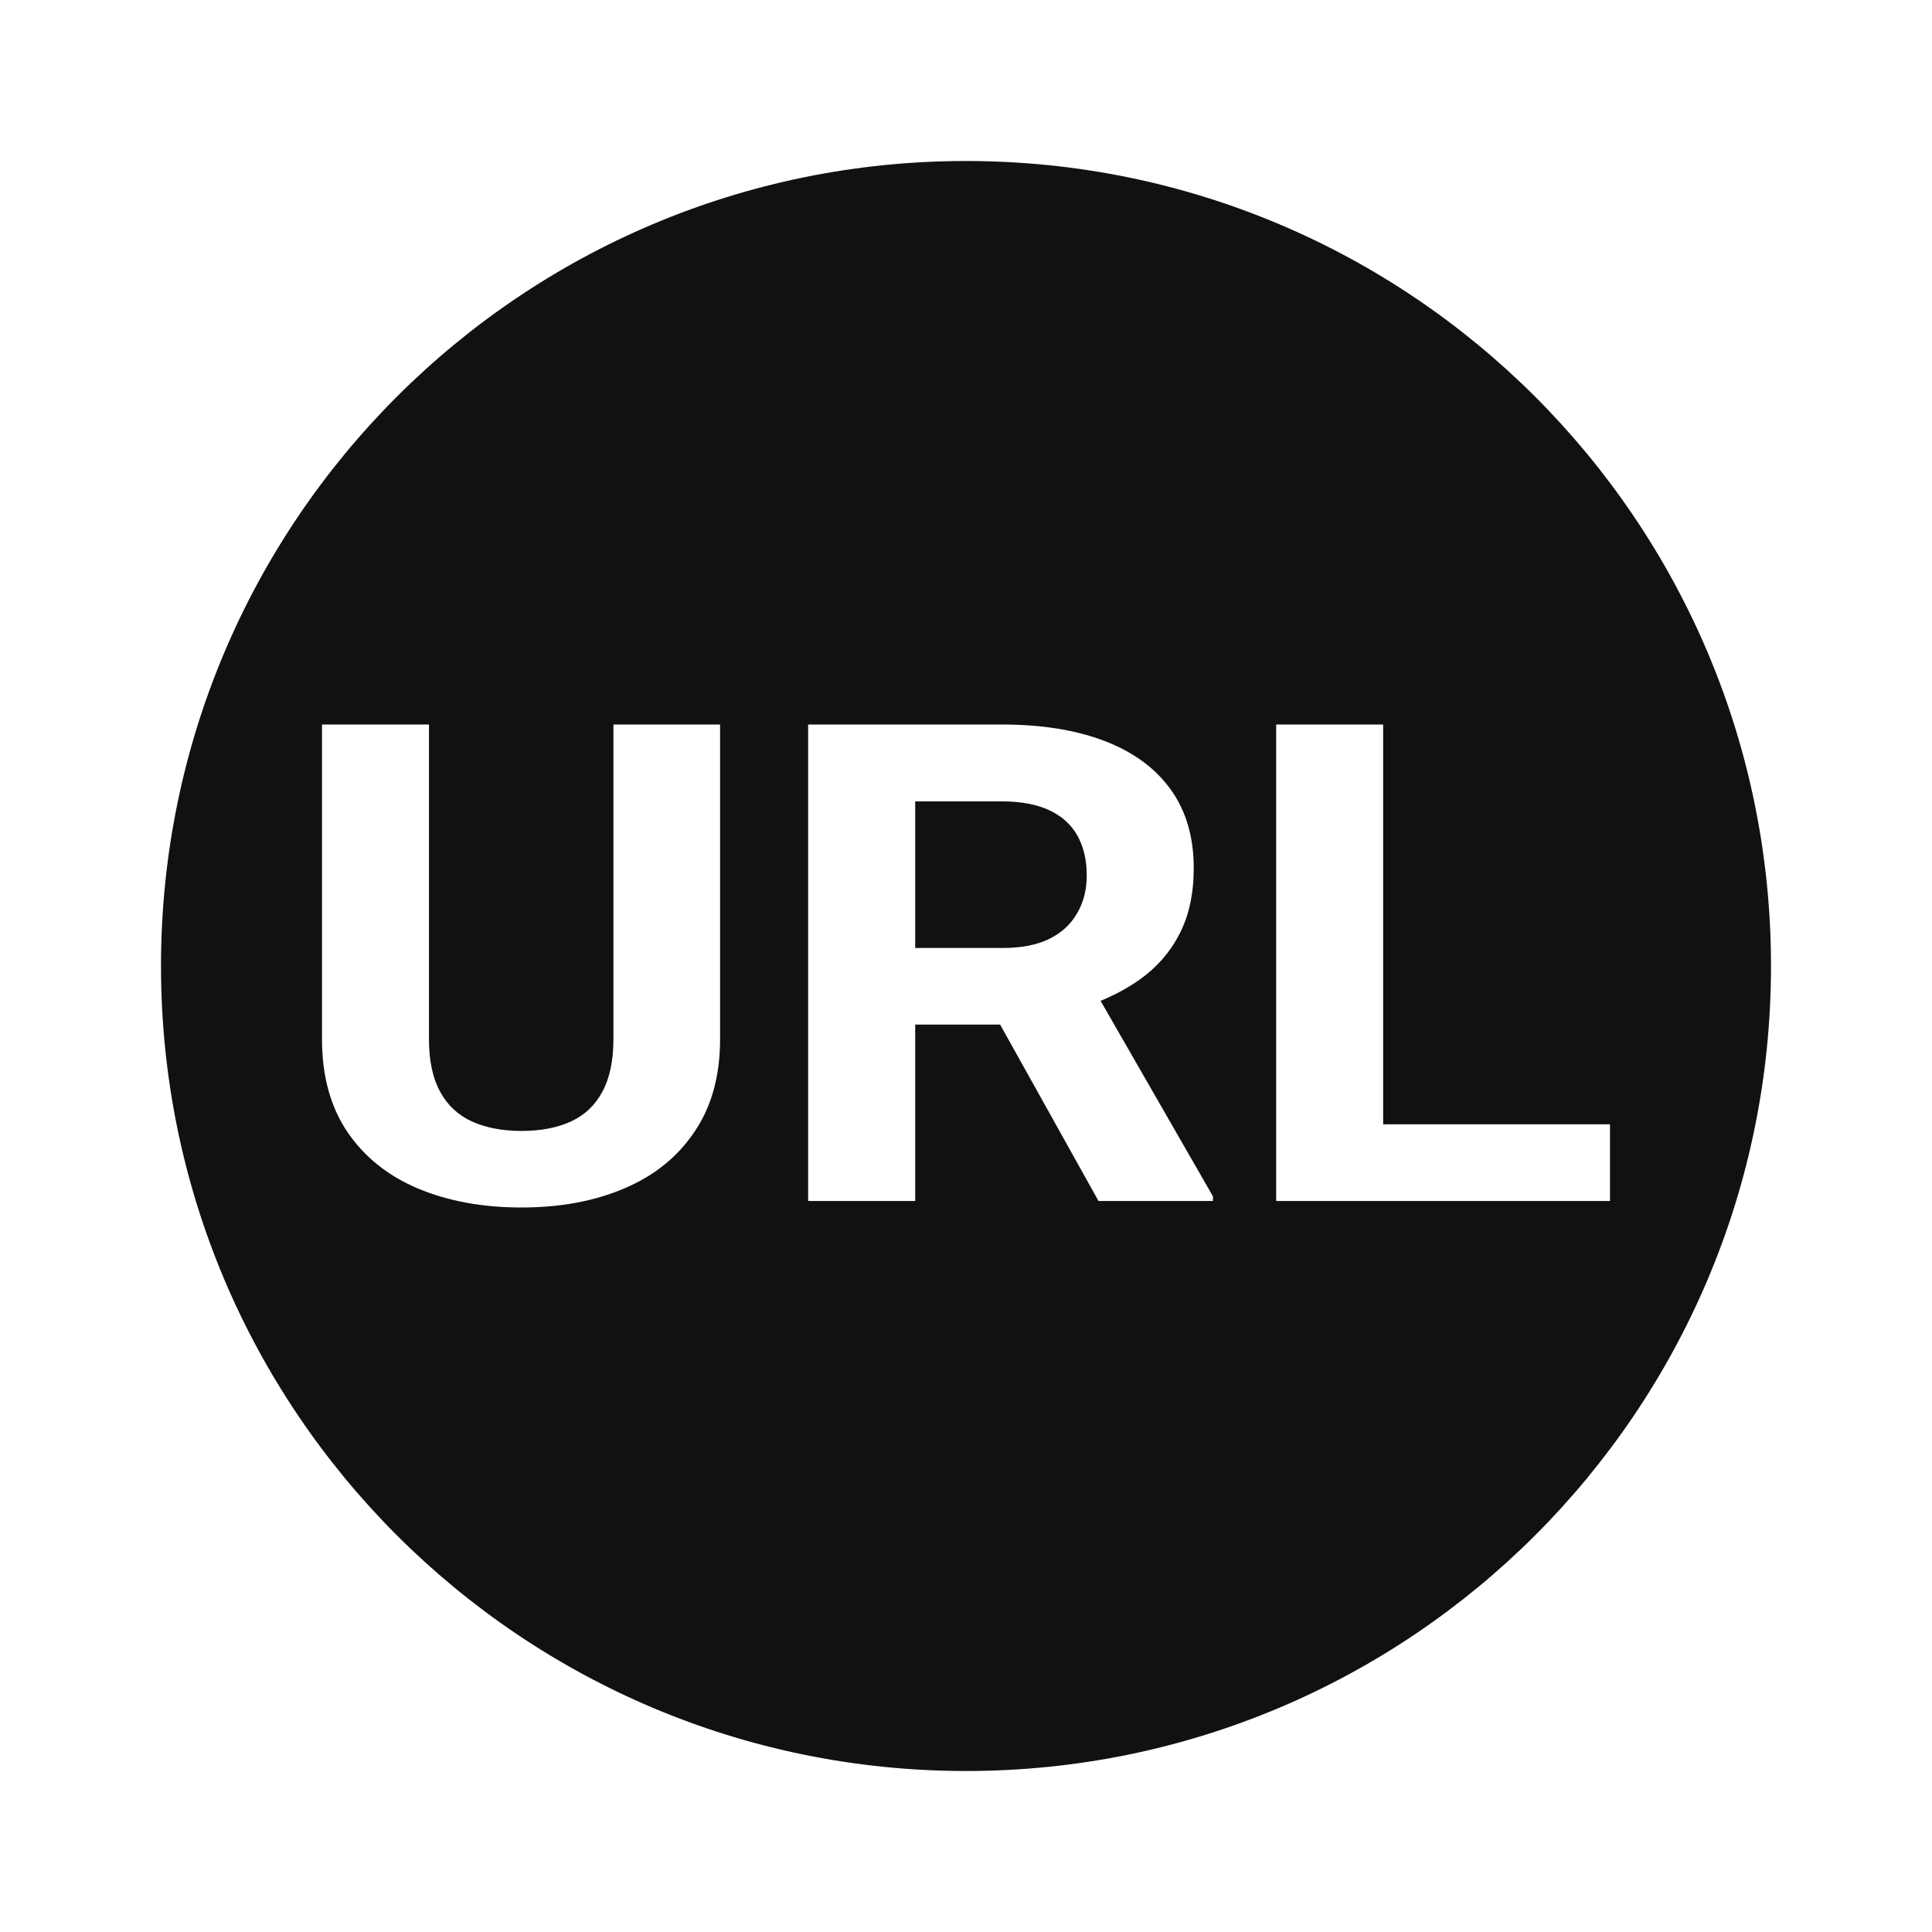 <svg width="24" height="24" viewBox="0 0 24 24" fill="none" xmlns="http://www.w3.org/2000/svg">
<path fill-rule="evenodd" clip-rule="evenodd" d="M22 12C22 17.523 17.523 22 12 22C6.477 22 2 17.523 2 12C2 6.477 6.477 2 12 2C17.523 2 22 6.477 22 12ZM7.62 9H8.945V12.911C8.945 13.366 8.839 13.749 8.626 14.061C8.416 14.373 8.125 14.607 7.753 14.764C7.384 14.921 6.958 15 6.477 15C5.995 15 5.567 14.921 5.192 14.764C4.82 14.607 4.527 14.373 4.315 14.061C4.105 13.749 4 13.366 4 12.911V9H5.329V12.911C5.329 13.176 5.375 13.393 5.467 13.561C5.558 13.729 5.69 13.852 5.861 13.931C6.035 14.009 6.241 14.049 6.477 14.049C6.719 14.049 6.924 14.009 7.093 13.931C7.264 13.852 7.394 13.729 7.483 13.561C7.574 13.393 7.62 13.176 7.62 12.911V9ZM10.039 9H12.445C12.939 9 13.363 9.068 13.717 9.203C14.074 9.339 14.349 9.539 14.541 9.805C14.733 10.07 14.829 10.397 14.829 10.785C14.829 11.102 14.77 11.374 14.652 11.602C14.537 11.827 14.373 12.015 14.16 12.167C14.015 12.27 13.852 12.358 13.672 12.433L15.068 14.862V14.919H13.646L12.424 12.728H11.369V14.919H10.039V9ZM12.454 11.776H11.369V9.955H12.445C12.682 9.955 12.878 9.992 13.035 10.065C13.191 10.138 13.308 10.244 13.385 10.382C13.461 10.52 13.5 10.684 13.5 10.874C13.5 11.053 13.46 11.21 13.38 11.345C13.303 11.481 13.188 11.587 13.035 11.663C12.881 11.739 12.688 11.776 12.454 11.776ZM20 14.919V13.967H17.182V9H15.853V14.919H16.752H17.182H20Z" fill="#111111"/>
</svg>
